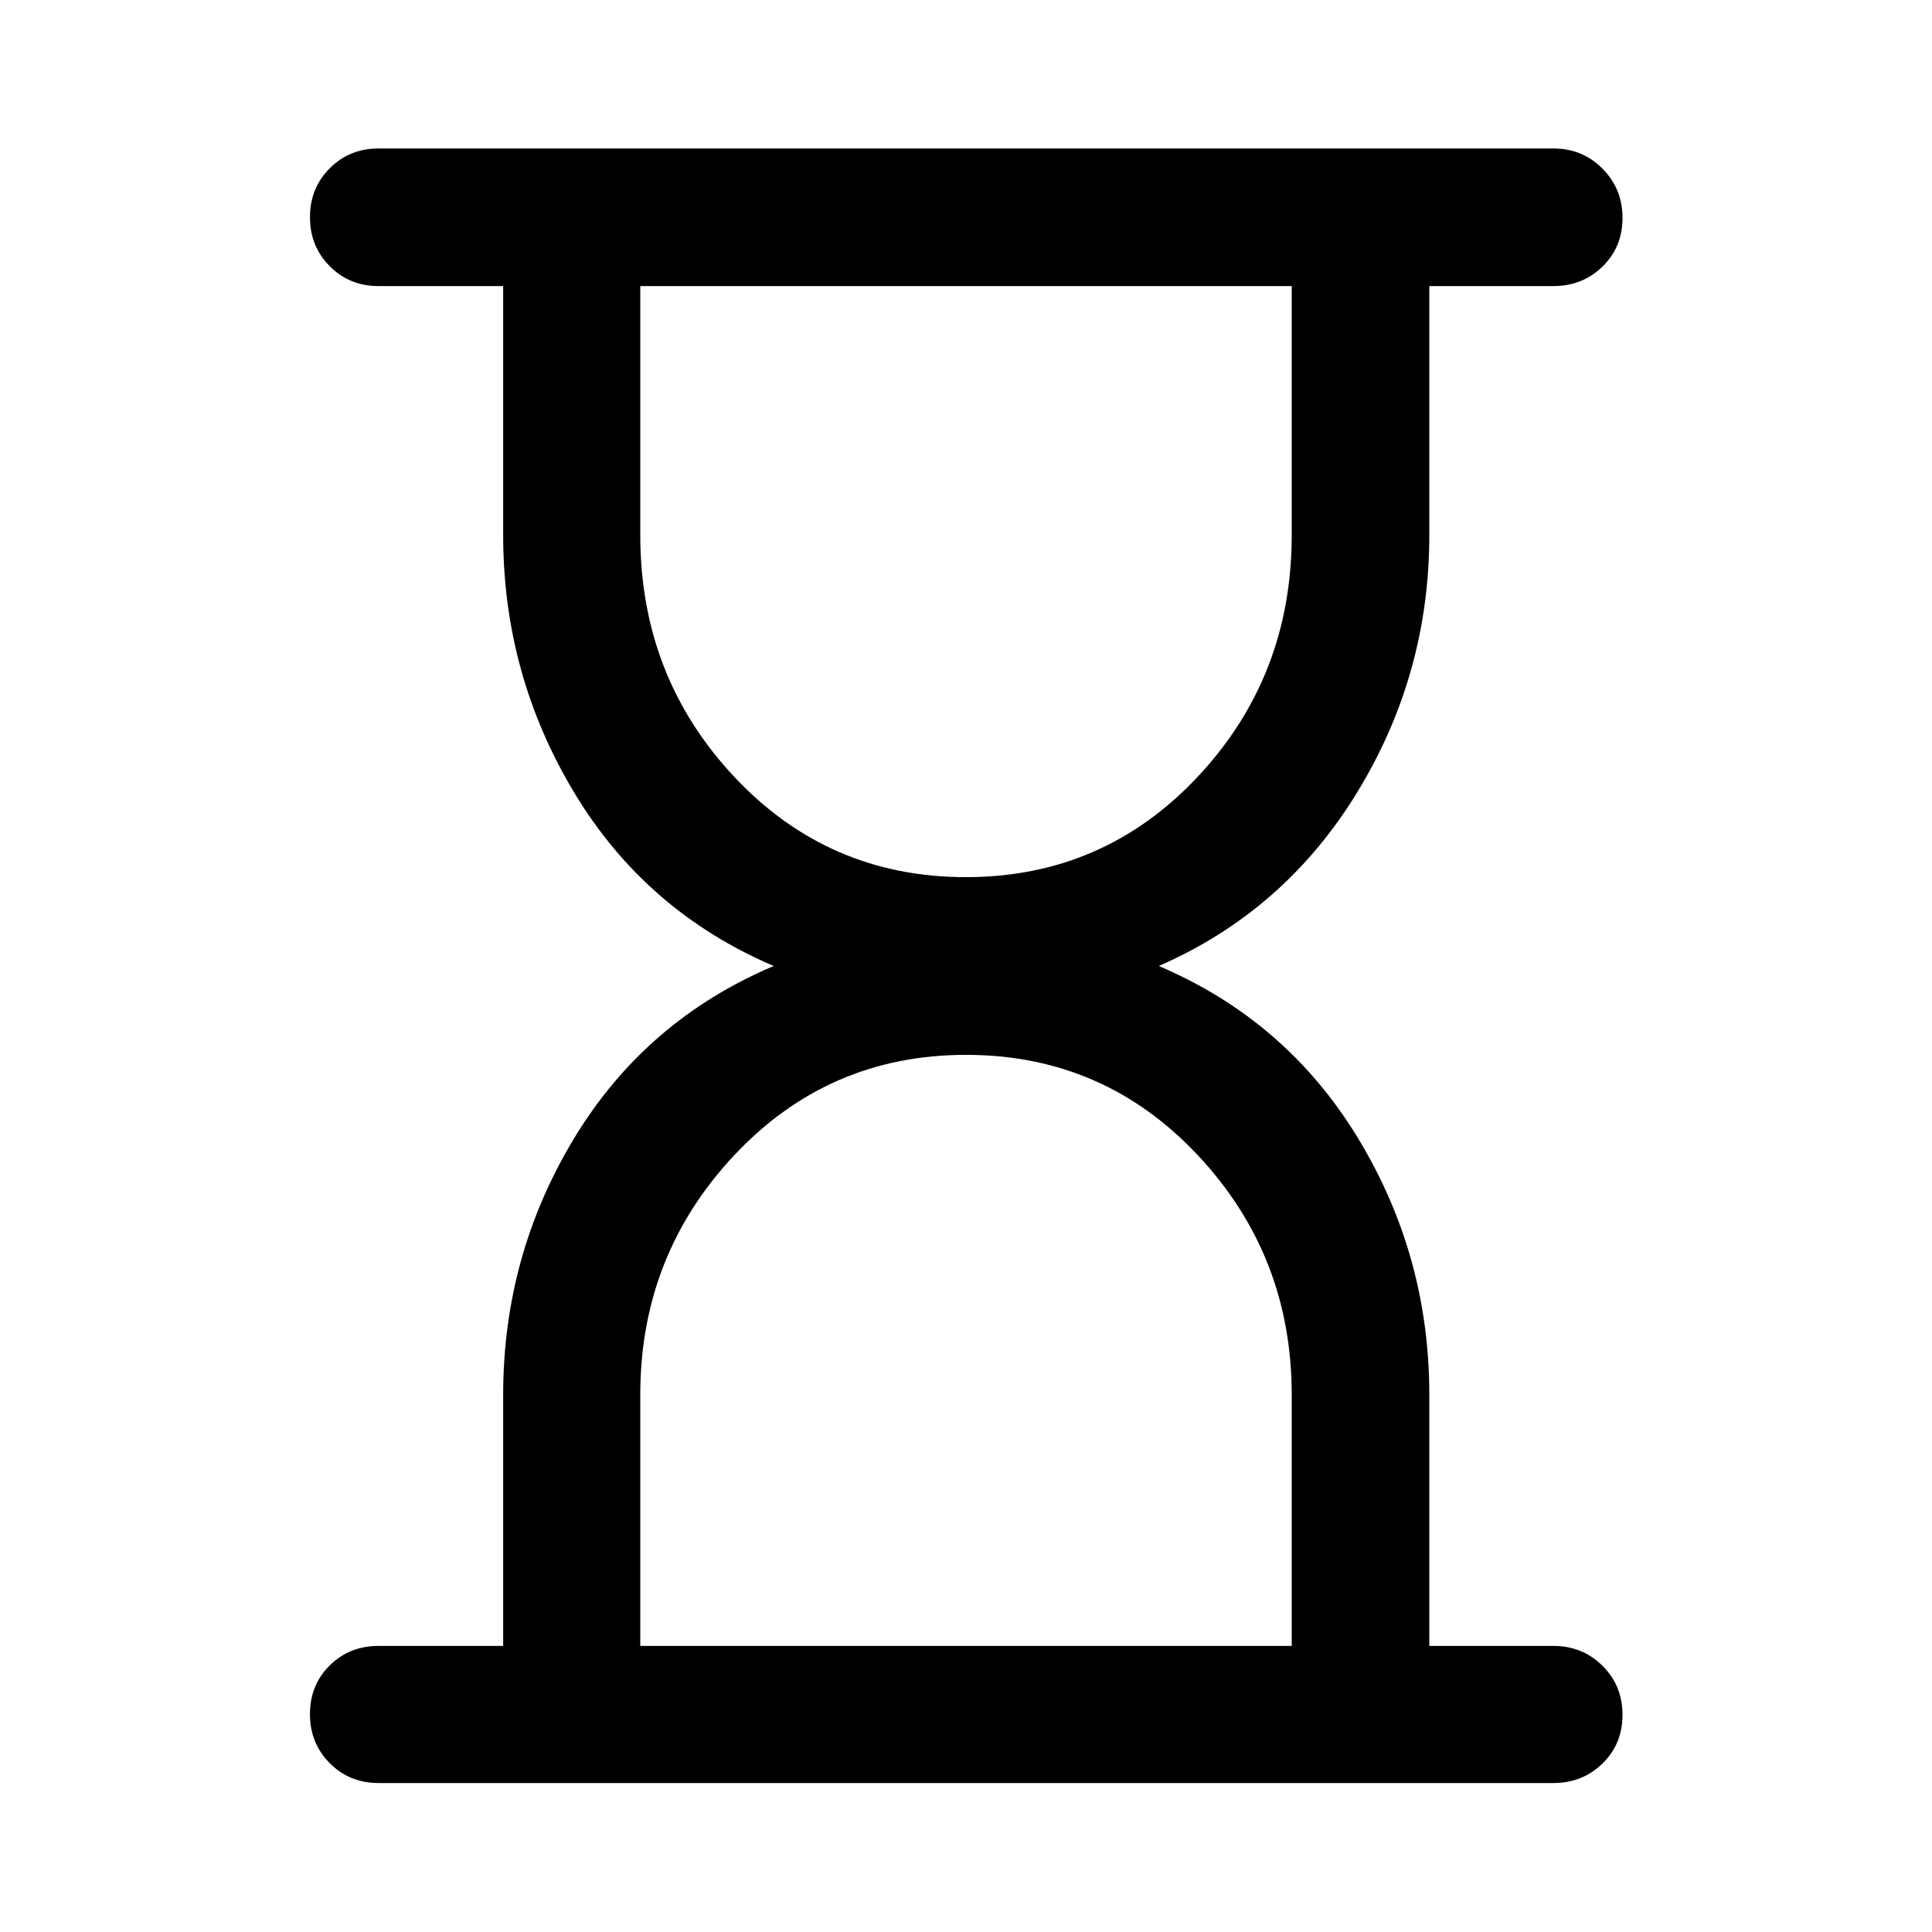 <svg xmlns="http://www.w3.org/2000/svg" width="48" height="48" viewBox="0 96 960 960"><path d="M318.152 913.848h323.696V789.004q0-69.287-46.743-119.069-46.742-49.783-115.065-49.783-68.323 0-115.105 49.785-46.783 49.784-46.783 119.069v124.842Zm161.808-382q68.323 0 115.105-49.81 46.783-49.809 46.783-120.14V238.152H318.152V361.9q0 70.333 46.743 120.14 46.742 49.808 115.065 49.808Zm291.953 450.13H188.087q-14.424 0-24.245-9.871-9.82-9.871-9.82-24.369 0-14.499 9.82-24.195 9.821-9.695 24.245-9.695h61.935V789.083q0-69.366 35.423-127.746 35.424-58.38 98.99-85.337-63.566-27.196-98.99-85.957-35.423-58.76-35.423-128.126V238.152h-61.935q-14.424 0-24.245-9.871-9.82-9.871-9.82-24.349 0-14.477 9.82-24.313 9.821-9.837 24.245-9.837h583.826q14.394 0 24.349 10.012 9.956 10.012 9.956 24.489 0 14.478-9.956 24.174-9.955 9.695-24.349 9.695h-61.695v123.765q0 69.366-36.044 128.126-36.043 58.761-98.369 85.957 63.326 26.957 98.869 85.37 35.544 58.413 35.544 127.63v124.848h61.695q14.394 0 24.349 9.871 9.956 9.871 9.956 24.37 0 14.498-9.956 24.194-9.955 9.695-24.349 9.695Z"/></svg>